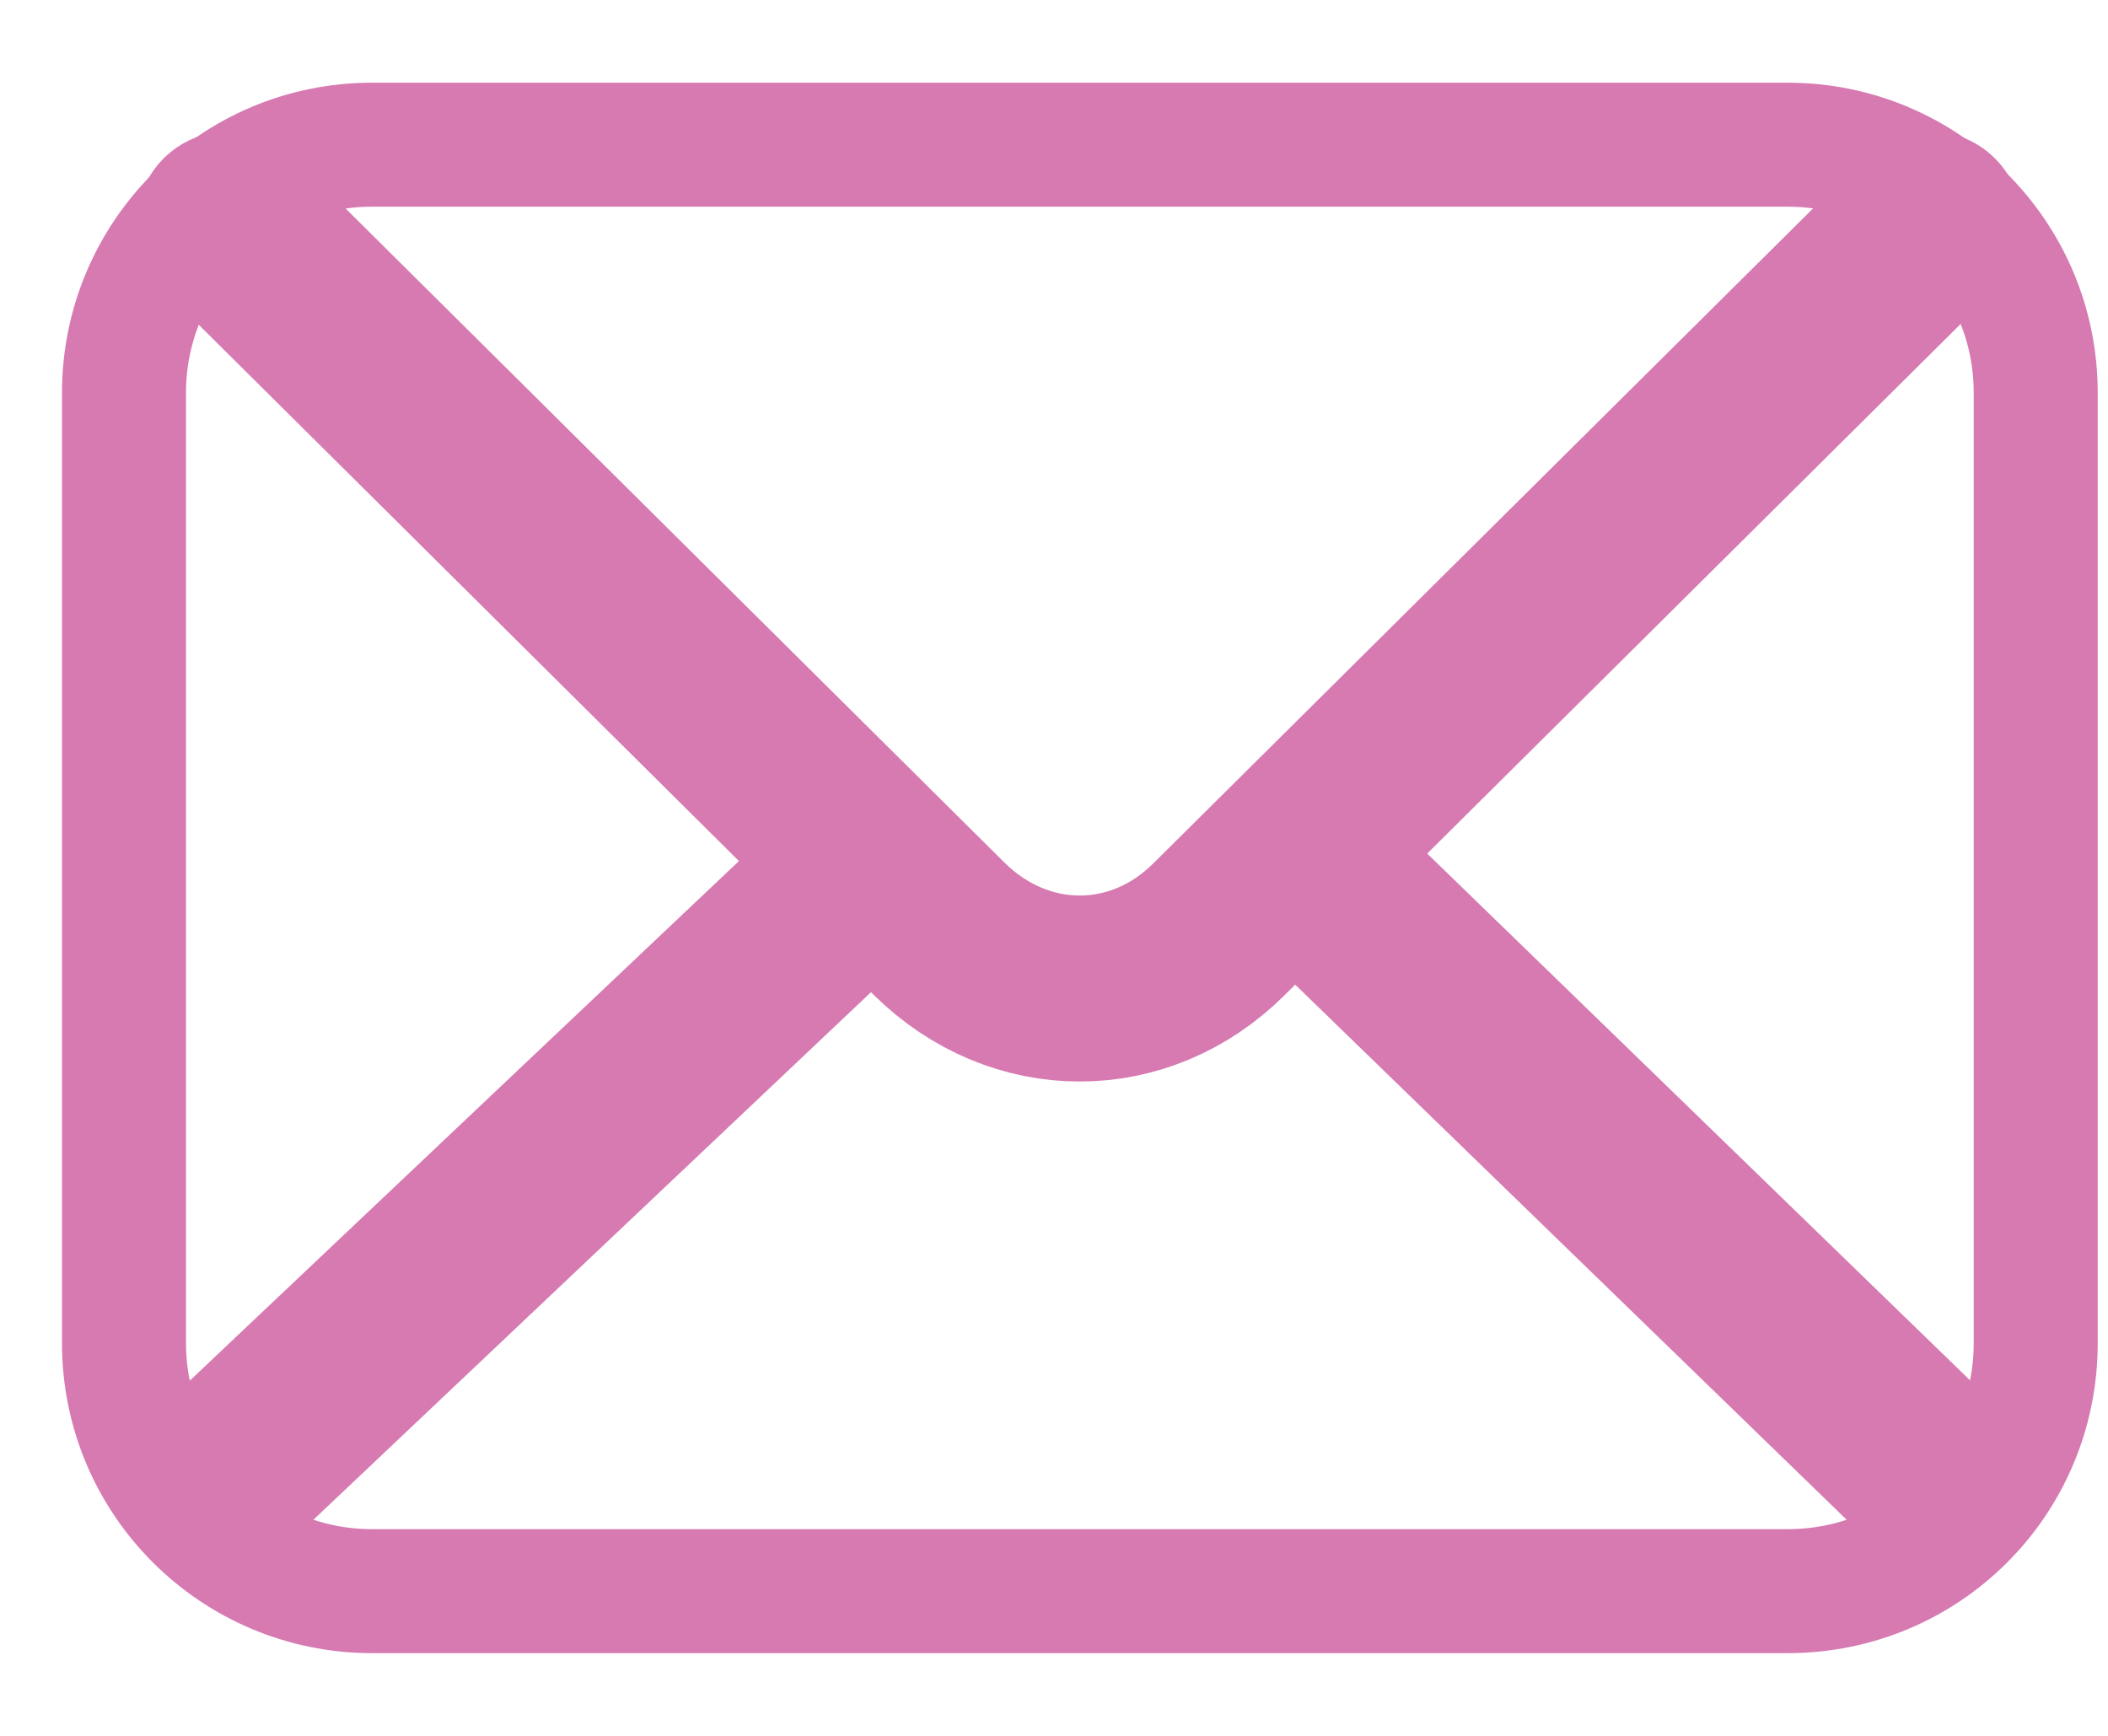<svg width="17" height="14" viewBox="0 0 17 14" fill="none" xmlns="http://www.w3.org/2000/svg">
<path d="M14.417 12.833H3C1.9 12.833 1 11.942 1 10.833V3.167C1 2.067 1.892 1.167 3 1.167H14.417C15.517 1.167 16.417 2.058 16.417 3.167V10.833C16.417 11.942 15.525 12.833 14.417 12.833Z" stroke="#D67AB1" stroke-linecap="round" stroke-linejoin="round"/>
<path d="M15.558 1.808L9.833 7.492C9.192 8.133 8.225 8.133 7.575 7.492L1.85 1.808" stroke="#D67AB1" stroke-width="1.5" stroke-linecap="round" stroke-linejoin="round"/>
<path d="M10.483 6.933L15.558 11.858" stroke="#D67AB1" stroke-width="1.5" stroke-linecap="round" stroke-linejoin="round"/>
<path d="M1.858 11.858L6.992 7" stroke="#D67AB1" stroke-width="1.5" stroke-linecap="round" stroke-linejoin="round"/>
</svg>
